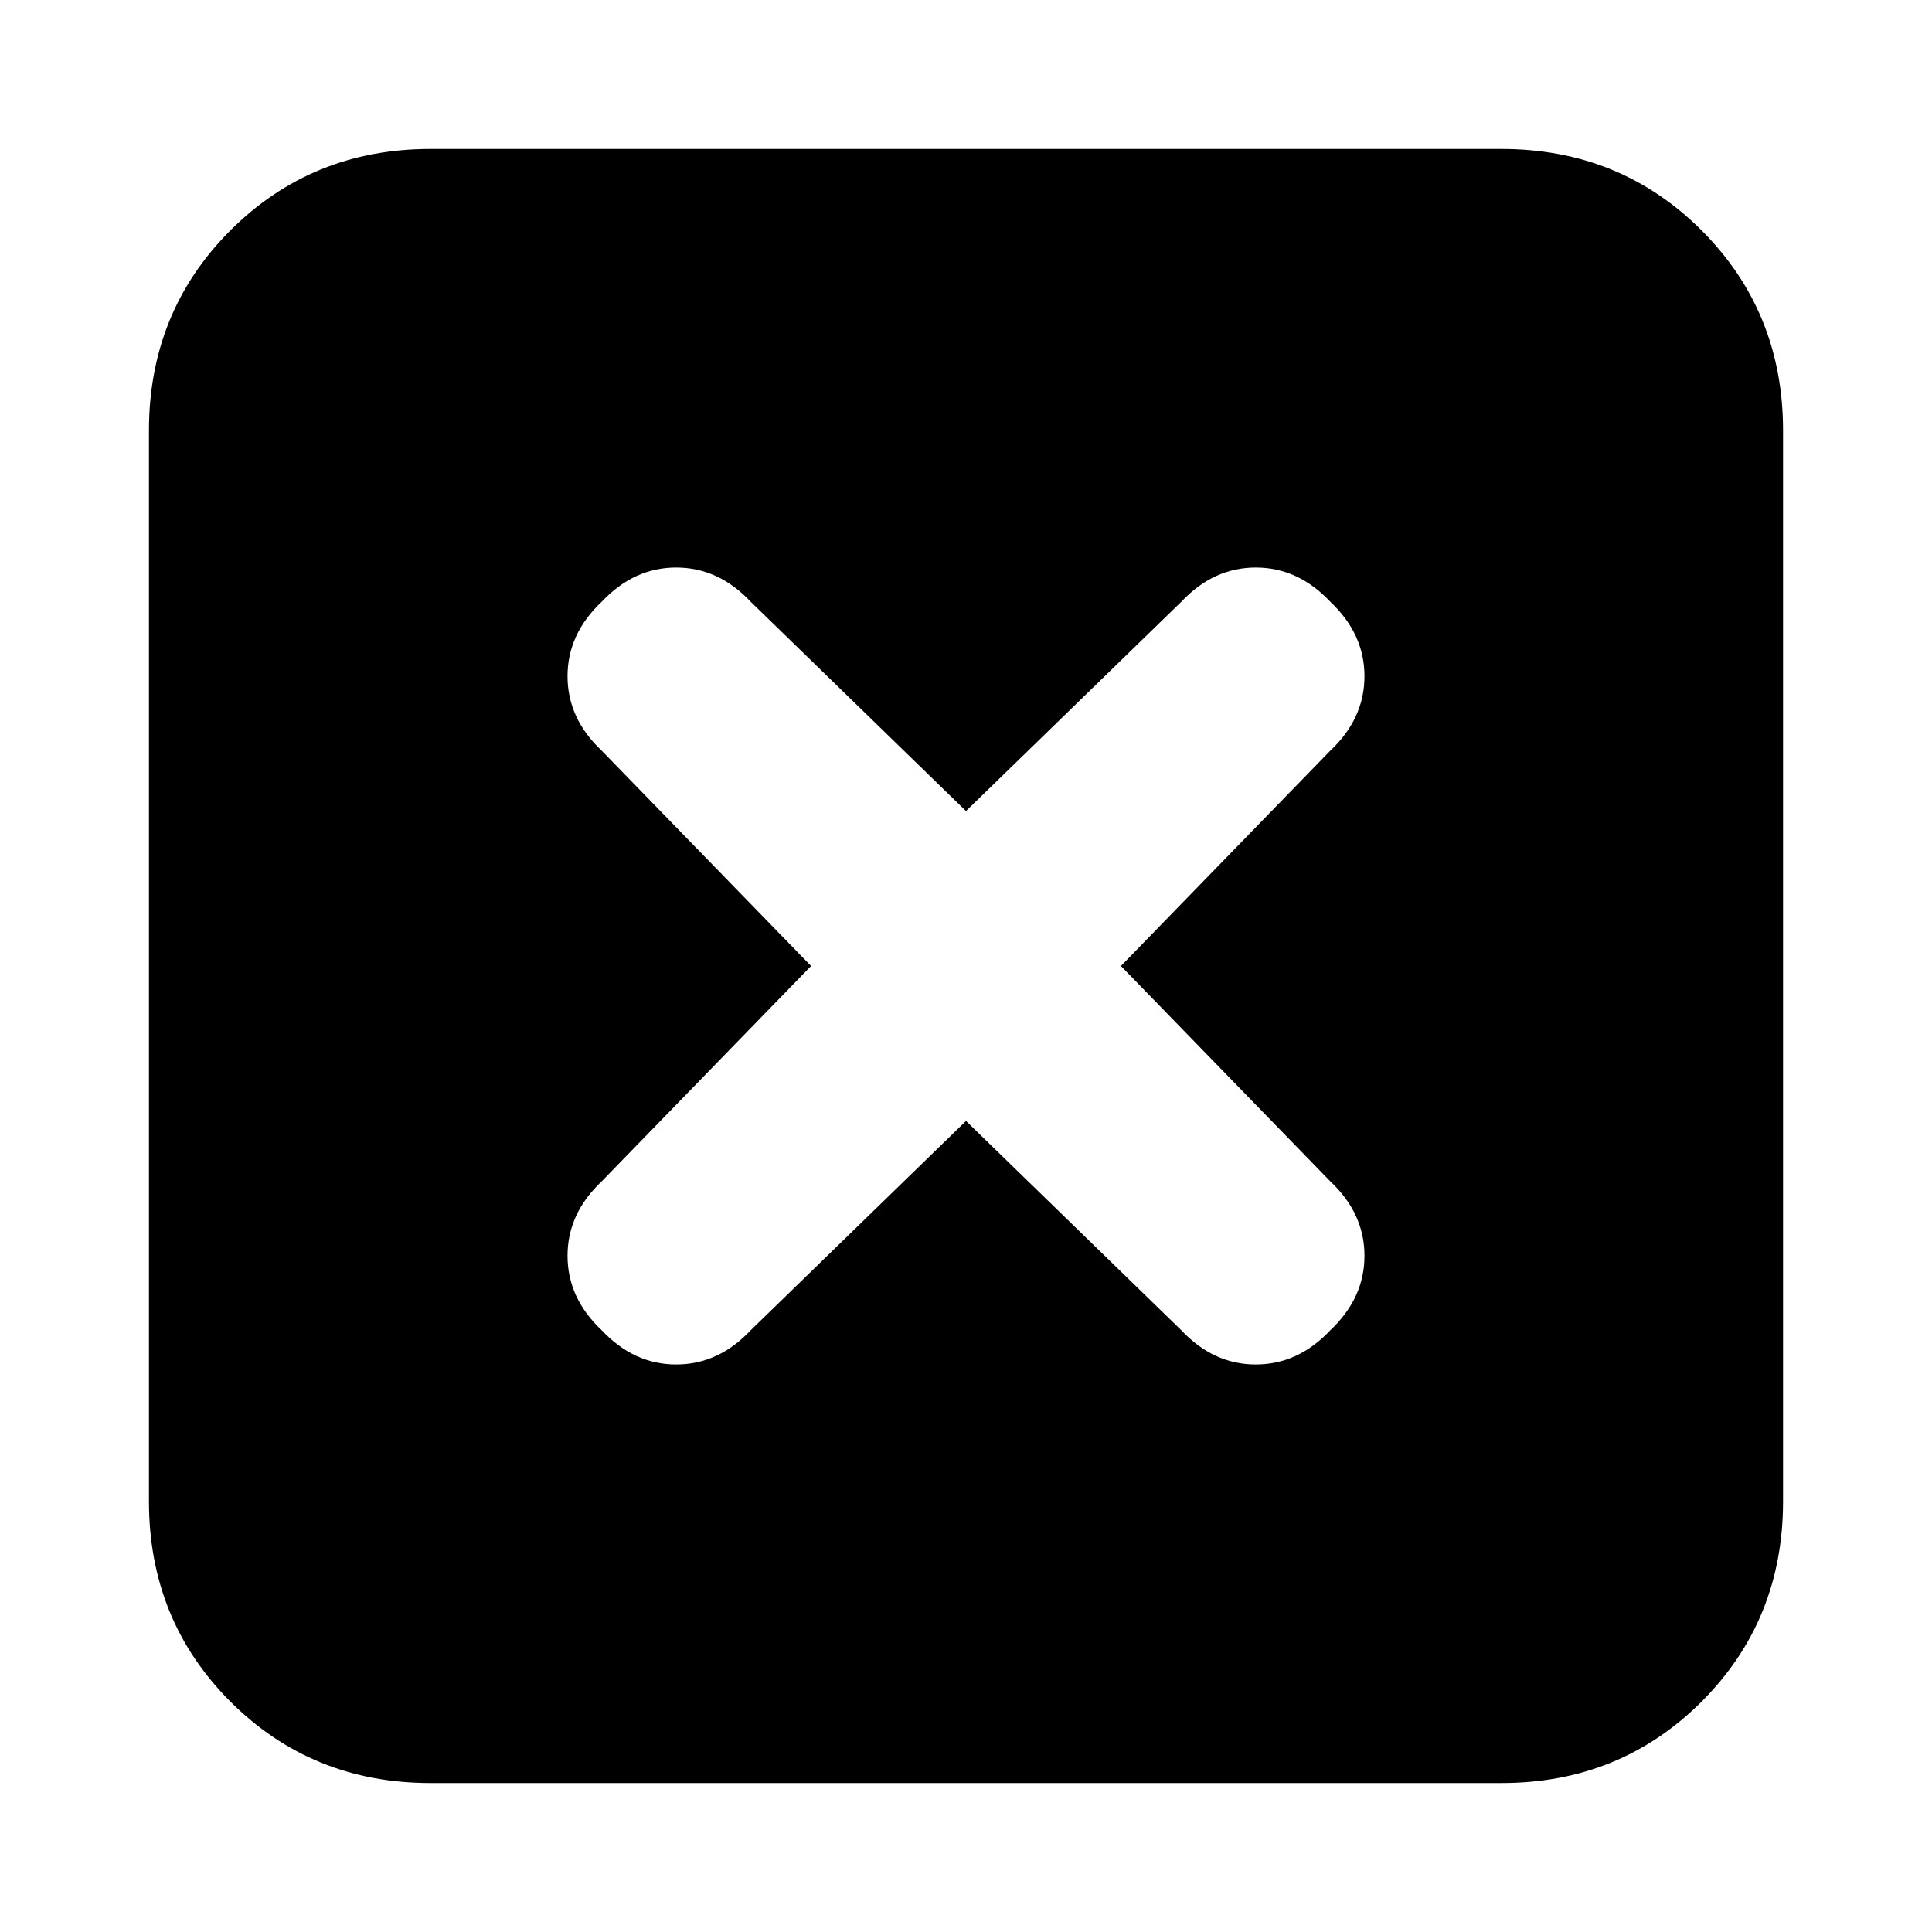 <svg xmlns="http://www.w3.org/2000/svg" height="20" width="20"><path d="M4.458 18.458Q3.229 18.458 2.385 17.615Q1.542 16.771 1.542 15.542V4.458Q1.542 3.229 2.385 2.385Q3.229 1.542 4.458 1.542H15.542Q16.771 1.542 17.615 2.385Q18.458 3.229 18.458 4.458V15.542Q18.458 16.771 17.615 17.615Q16.771 18.458 15.542 18.458ZM6.229 13.771Q6.562 14.125 7 14.125Q7.438 14.125 7.771 13.771L10 11.604L12.229 13.771Q12.562 14.125 13 14.125Q13.438 14.125 13.771 13.771Q14.125 13.438 14.125 13Q14.125 12.562 13.771 12.229L11.604 10L13.771 7.771Q14.125 7.438 14.125 7Q14.125 6.562 13.771 6.229Q13.438 5.875 13 5.875Q12.562 5.875 12.229 6.229L10 8.396L7.771 6.229Q7.438 5.875 7 5.875Q6.562 5.875 6.229 6.229Q5.875 6.562 5.875 7Q5.875 7.438 6.229 7.771L8.396 10L6.229 12.229Q5.875 12.562 5.875 13Q5.875 13.438 6.229 13.771Z"/></svg>